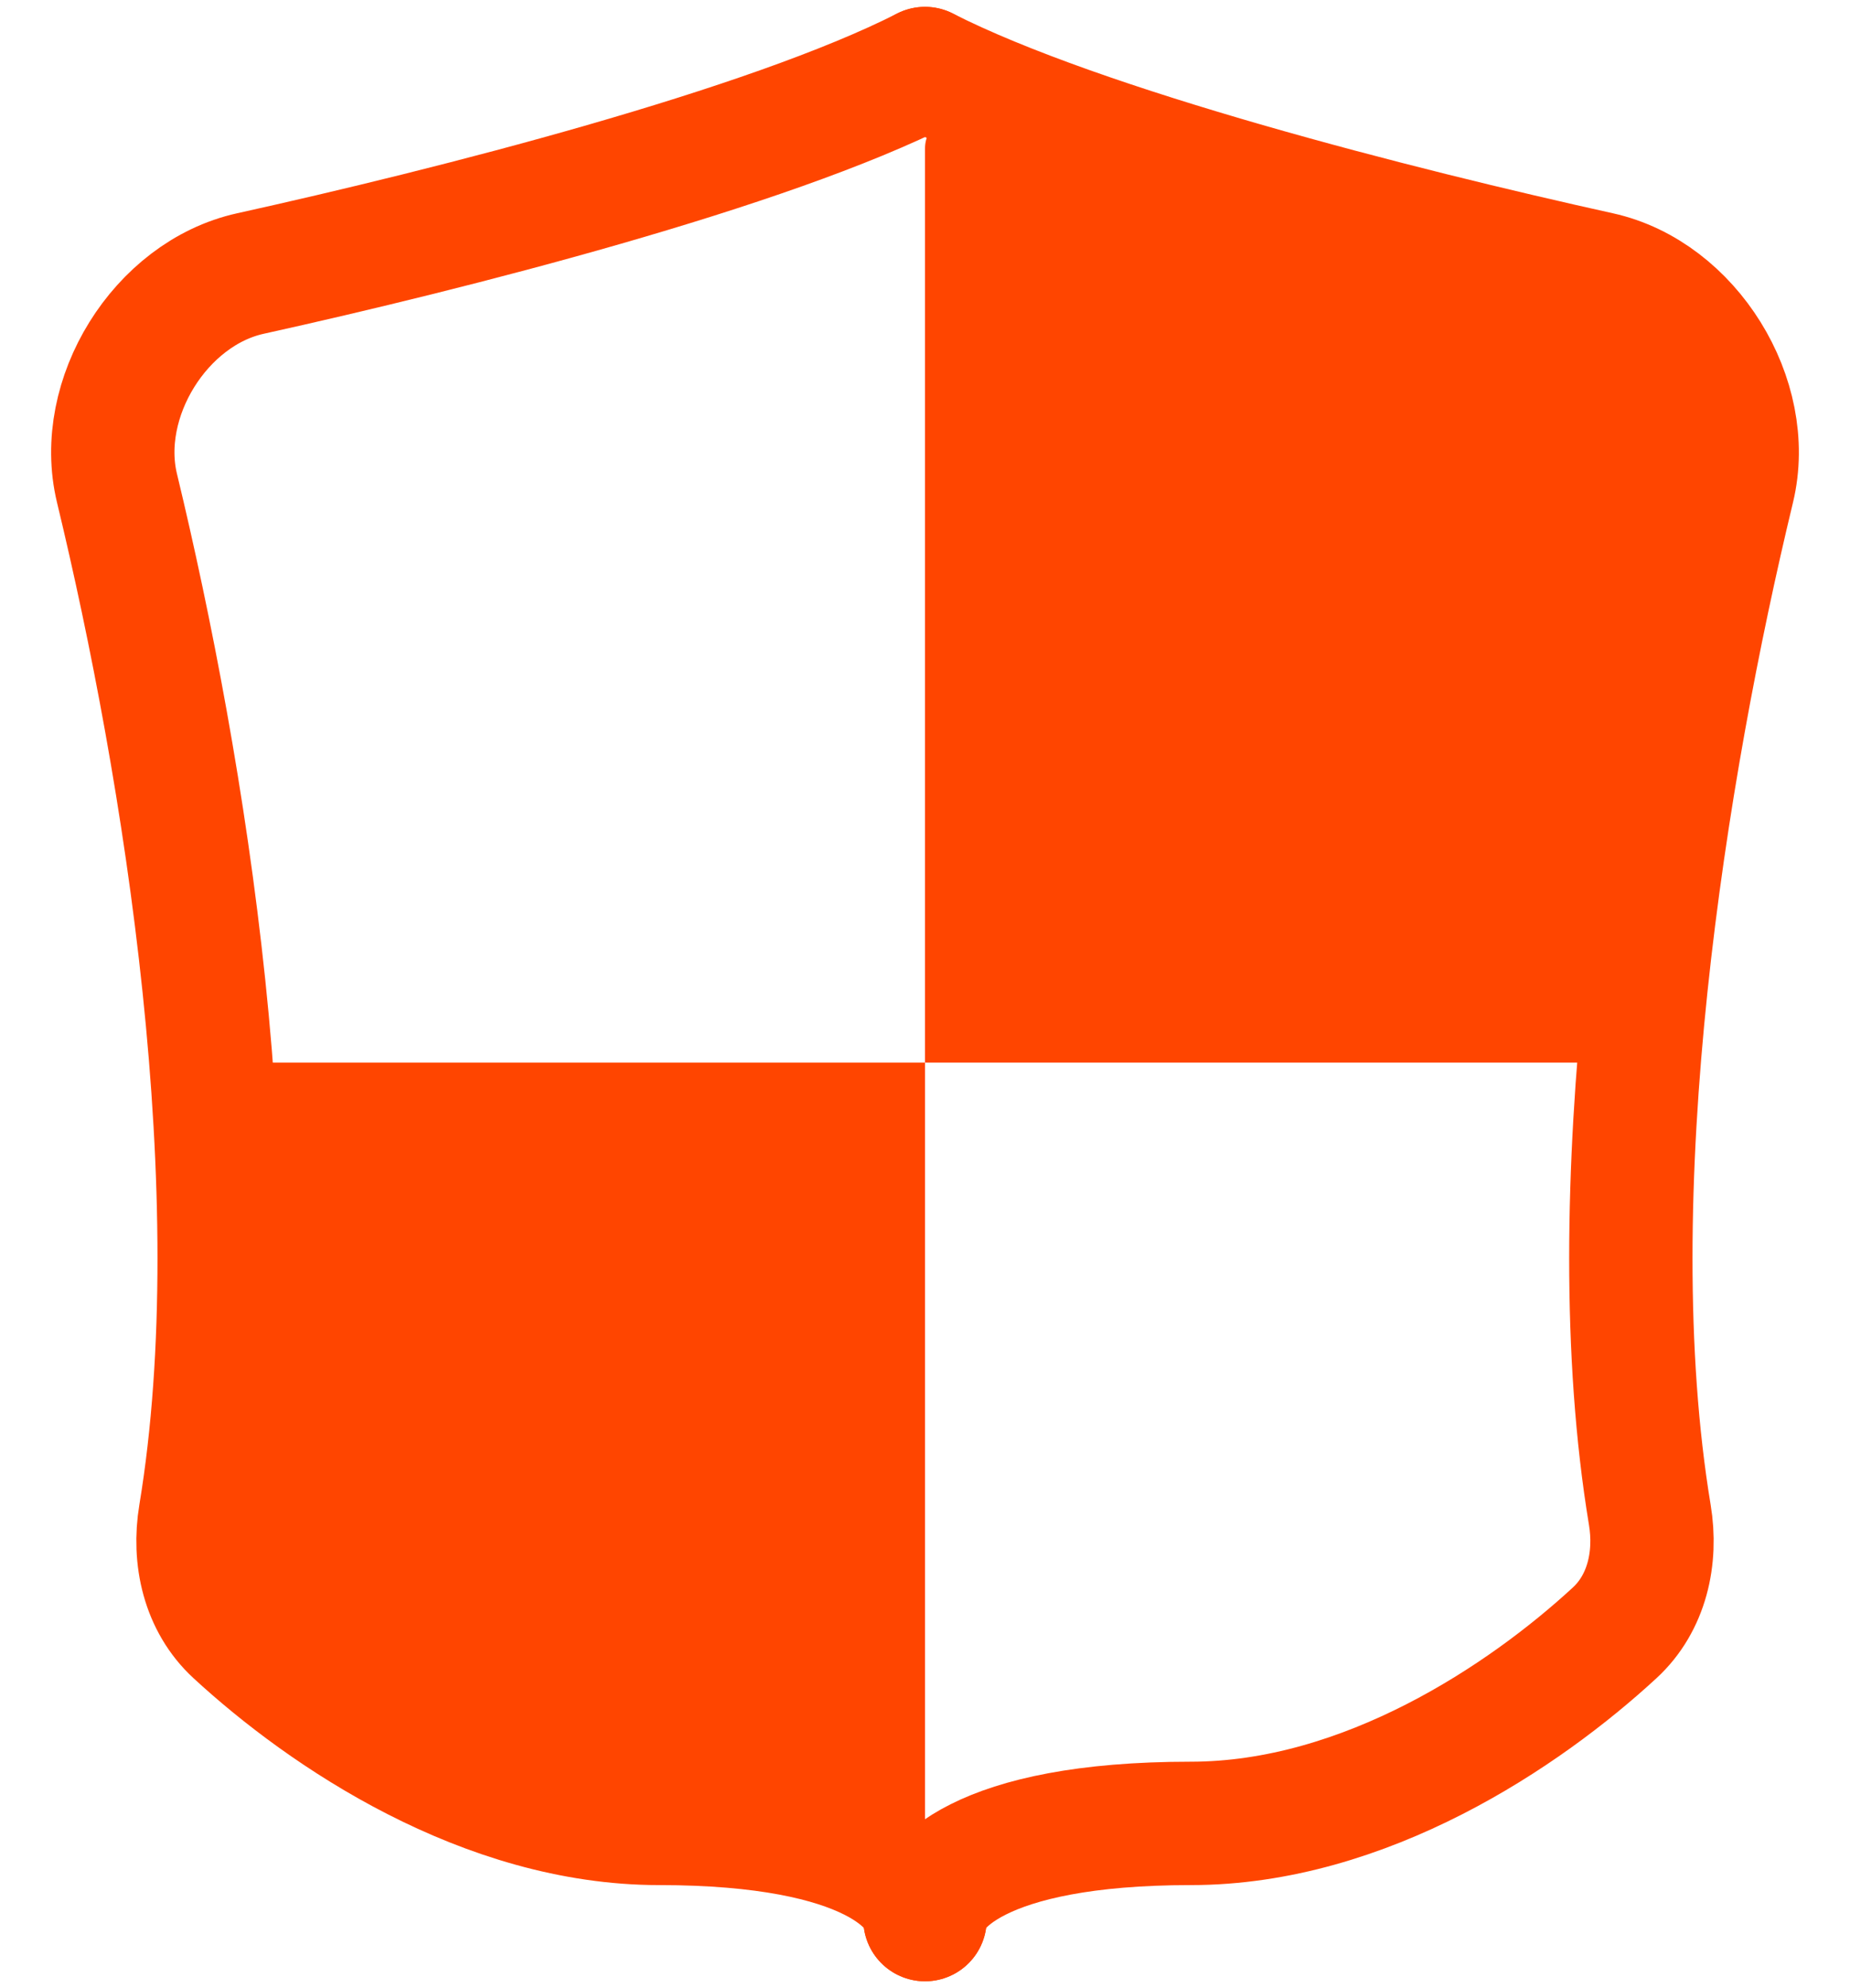 <svg width="27" height="29" viewBox="0 0 27 29" fill="none" xmlns="http://www.w3.org/2000/svg">
<path d="M12.67 27.269L11.937 26.625C11.846 26.544 11.728 26.5 11.607 26.5H8.386C7.818 26.5 5.545 25 4.977 25C4.555 25 3.122 23.564 2.312 22.692C2.201 22.572 2.158 22.405 2.194 22.246L2.705 20C2.894 19.333 3.273 17.9 3.273 17.5C3.273 17.239 3.111 16.679 2.946 16.183C2.836 15.851 3.079 15.5 3.429 15.5H13.5V2.168C13.5 1.834 13.821 1.594 14.141 1.688L25.008 4.876C25.25 4.947 25.401 5.187 25.361 5.436L23.795 15.08C23.756 15.322 23.547 15.5 23.302 15.5H13.5V26.894C13.5 27.324 12.993 27.554 12.67 27.269Z" fill="#FF4500"/>
<path d="M13.5 1C11.198 2.17 6.59 3.341 3.654 3.99C2.34 4.28 1.392 5.811 1.707 7.119C2.695 11.213 3.698 17.401 2.922 22.095C2.817 22.725 2.964 23.384 3.434 23.817C4.746 25.027 7.077 26.597 9.621 26.597C12.724 26.597 13.5 27.532 13.5 28" stroke="#FF4500" stroke-width="1.8" stroke-linecap="round"/>
<path d="M13.5 1C15.802 2.17 20.41 3.341 23.346 3.99C24.66 4.28 25.608 5.811 25.293 7.119C24.305 11.213 23.302 17.401 24.078 22.095C24.183 22.725 24.036 23.384 23.566 23.817C22.254 25.027 19.923 26.597 17.379 26.597C14.276 26.597 13.5 27.532 13.5 28" stroke="#FF4500" stroke-width="1.8" stroke-linecap="round"/>
</svg>
